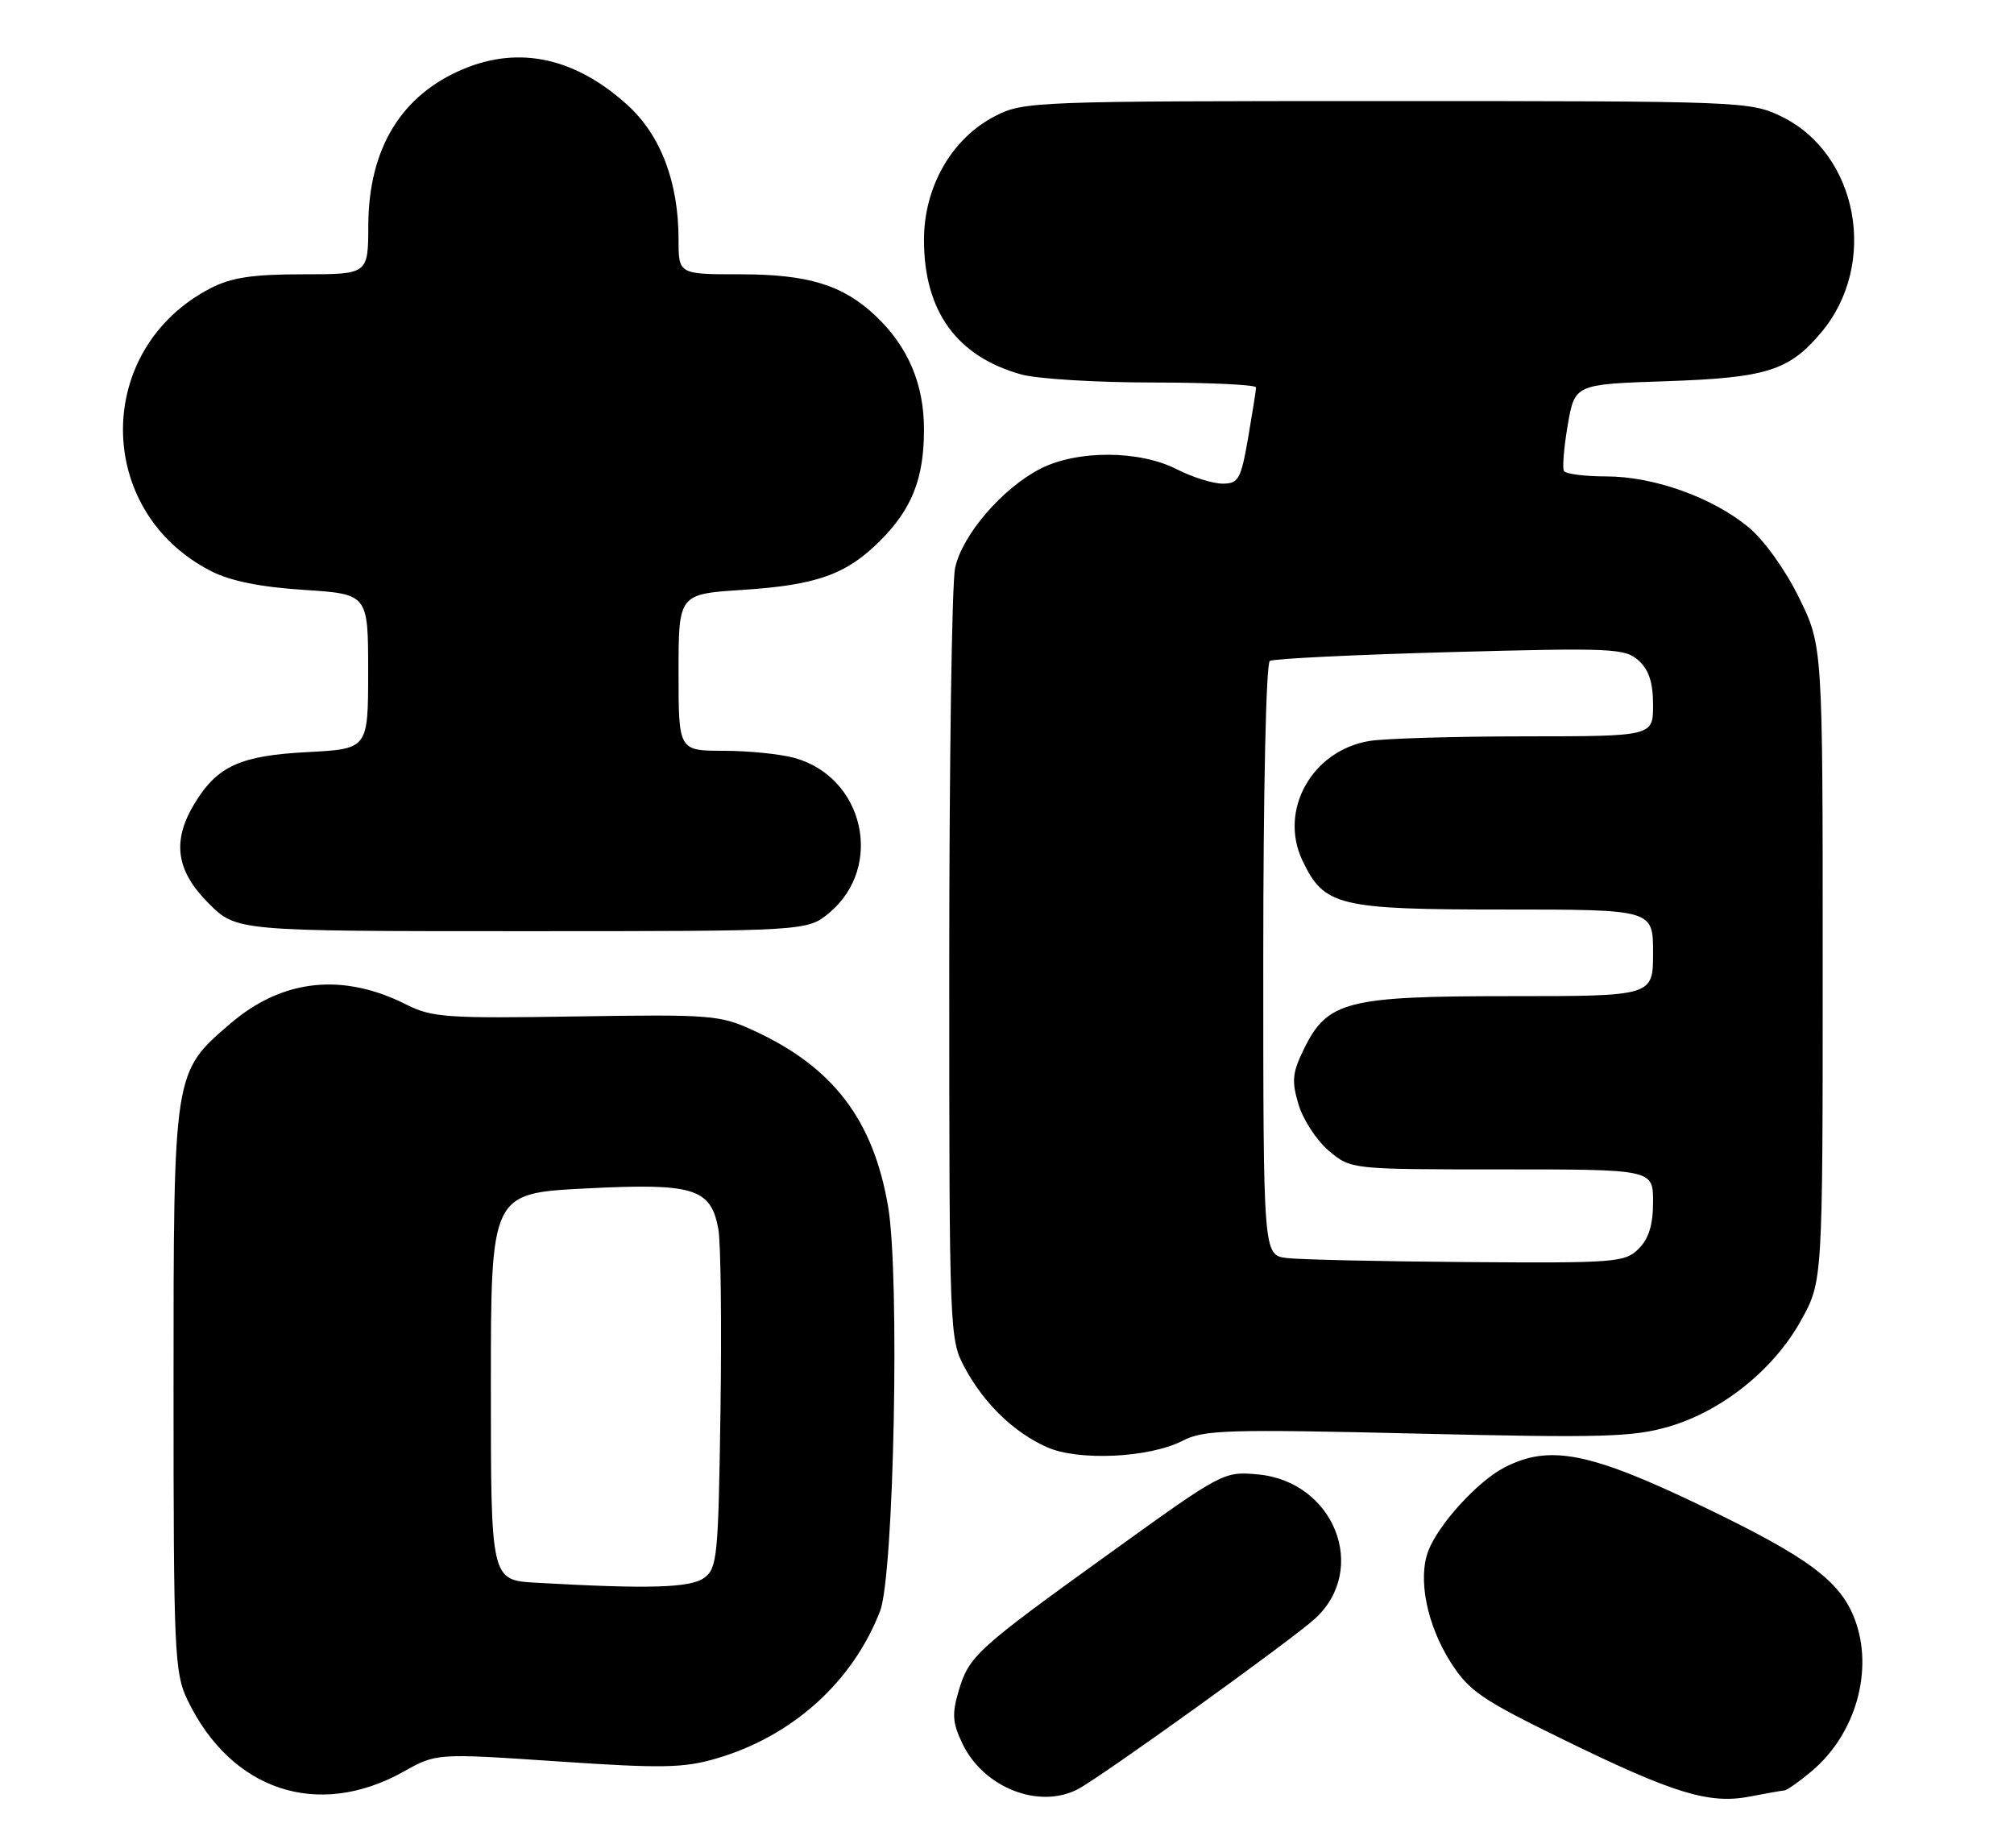 <?xml version="1.0" encoding="UTF-8" standalone="no"?>
<!DOCTYPE svg PUBLIC "-//W3C//DTD SVG 1.1//EN" "http://www.w3.org/Graphics/SVG/1.1/DTD/svg11.dtd" >
<svg xmlns="http://www.w3.org/2000/svg" xmlns:xlink="http://www.w3.org/1999/xlink" version="1.1" viewBox="0 0 279 256">
 <g >
 <path fill="currentColor"
d=" M 247.17 248.04 C 247.54 248.02 249.25 246.82 250.97 245.37 C 257.08 240.23 259.60 231.36 256.94 224.32 C 254.94 219.03 250.51 215.74 236.00 208.76 C 220.21 201.16 214.65 200.06 208.38 203.31 C 204.70 205.21 199.26 211.18 197.86 214.86 C 196.39 218.71 197.67 225.09 200.94 230.25 C 203.49 234.26 205.19 235.43 216.65 241.03 C 231.90 248.48 236.79 249.97 242.41 248.88 C 244.66 248.44 246.80 248.07 247.17 248.04 Z  M 55.89 245.44 C 60.46 242.88 60.46 242.88 77.22 244.01 C 91.66 244.99 94.71 244.94 99.24 243.61 C 109.75 240.55 118.13 233.00 121.92 223.18 C 123.84 218.20 124.66 176.86 123.04 167.21 C 121.00 155.16 115.44 147.85 104.44 142.78 C 99.74 140.61 98.54 140.52 79.84 140.81 C 61.98 141.10 59.82 140.95 56.34 139.19 C 47.52 134.72 39.15 135.61 31.95 141.77 C 24.00 148.58 24.04 148.32 24.04 192.50 C 24.04 228.93 24.17 231.76 25.97 235.50 C 32.01 248.07 44.03 252.06 55.89 245.44 Z  M 149.32 247.86 C 152.54 246.18 179.06 227.11 182.20 224.21 C 189.62 217.36 184.82 205.25 174.28 204.26 C 169.54 203.82 169.36 203.91 154.00 214.98 C 135.22 228.50 134.27 229.37 132.81 234.22 C 131.86 237.42 131.94 238.66 133.32 241.54 C 136.23 247.64 143.91 250.68 149.32 247.86 Z  M 163.83 199.59 C 166.75 198.08 170.05 197.98 196.29 198.60 C 221.85 199.21 226.21 199.09 231.16 197.64 C 238.56 195.49 245.73 189.73 249.50 182.92 C 252.50 177.50 252.50 177.50 252.50 133.48 C 252.50 89.46 252.50 89.46 249.20 82.76 C 247.31 78.91 244.34 74.77 242.20 73.02 C 237.21 68.90 229.09 66.00 222.52 66.00 C 219.55 66.00 216.91 65.66 216.66 65.25 C 216.41 64.84 216.65 61.96 217.18 58.87 C 218.16 53.23 218.16 53.23 230.83 52.81 C 244.71 52.34 247.84 51.36 252.29 46.06 C 260.26 36.60 257.42 21.29 246.75 16.12 C 242.46 14.05 241.28 14.00 192.14 14.00 C 143.51 14.00 141.79 14.06 137.91 16.05 C 131.87 19.13 128.00 25.84 128.00 33.24 C 128.00 43.12 132.55 49.40 141.50 51.88 C 143.70 52.49 151.91 52.99 159.75 52.99 C 167.59 53.00 174.00 53.30 174.00 53.67 C 174.00 54.04 173.50 57.19 172.90 60.67 C 171.90 66.41 171.57 67.00 169.36 67.00 C 168.02 67.00 165.16 66.10 163.00 65.00 C 157.83 62.36 149.23 62.33 144.14 64.93 C 138.88 67.61 133.27 74.13 132.31 78.69 C 131.86 80.79 131.50 105.67 131.50 134.00 C 131.50 184.86 131.53 185.55 133.66 189.50 C 136.33 194.45 140.41 198.40 145.00 200.47 C 149.36 202.43 159.22 201.97 163.83 199.59 Z  M 114.92 126.42 C 122.49 120.04 119.70 107.68 110.07 105.00 C 108.11 104.46 103.69 104.01 100.25 104.01 C 94.00 104.00 94.00 104.00 94.00 93.15 C 94.00 82.30 94.00 82.30 102.85 81.72 C 113.13 81.06 117.26 79.58 121.92 74.92 C 126.34 70.50 128.00 66.29 128.00 59.49 C 128.00 53.22 125.80 48.03 121.34 43.80 C 116.79 39.48 111.99 38.00 102.53 38.00 C 94.00 38.00 94.00 38.00 94.00 33.18 C 94.00 25.21 91.52 18.70 86.88 14.51 C 79.69 8.01 71.96 6.32 64.22 9.55 C 55.57 13.16 51.06 20.59 51.02 31.25 C 51.00 38.00 51.00 38.00 41.96 38.00 C 35.03 38.00 32.06 38.44 29.21 39.91 C 12.96 48.27 12.98 70.83 29.26 79.13 C 31.92 80.49 36.09 81.33 42.10 81.72 C 51.00 82.30 51.00 82.30 51.00 93.02 C 51.00 103.75 51.00 103.75 42.61 104.19 C 33.27 104.68 30.12 106.11 26.96 111.30 C 23.80 116.49 24.37 120.61 28.88 125.12 C 32.76 129.00 32.76 129.00 72.31 129.00 C 111.85 129.00 111.85 129.00 114.92 126.42 Z  M 74.25 219.26 C 68.00 218.90 68.00 218.90 68.00 192.11 C 68.00 165.31 68.00 165.31 81.16 164.64 C 96.12 163.88 98.46 164.60 99.51 170.24 C 99.85 172.03 99.98 183.32 99.81 195.33 C 99.52 215.59 99.36 217.27 97.56 218.58 C 95.64 219.98 89.93 220.15 74.25 219.26 Z  M 178.25 174.28 C 175.00 173.87 175.00 173.87 175.00 133.00 C 175.00 109.60 175.39 91.88 175.91 91.56 C 176.41 91.25 187.65 90.70 200.90 90.34 C 223.30 89.73 225.13 89.81 226.99 91.50 C 228.42 92.78 229.00 94.58 229.00 97.65 C 229.00 102.00 229.00 102.00 211.25 102.01 C 201.49 102.02 191.79 102.30 189.71 102.65 C 181.76 103.96 177.12 112.23 180.42 119.20 C 183.43 125.53 185.35 126.00 208.40 126.00 C 229.00 126.00 229.00 126.00 229.00 132.00 C 229.00 138.00 229.00 138.00 209.25 138.00 C 186.53 138.00 183.87 138.69 180.62 145.35 C 179.02 148.62 178.91 149.77 179.89 153.02 C 180.52 155.13 182.41 158.01 184.09 159.43 C 187.15 162.00 187.15 162.00 208.08 162.00 C 229.00 162.00 229.00 162.00 229.00 166.50 C 229.00 169.67 228.41 171.59 227.00 173.00 C 225.11 174.89 223.78 174.99 203.25 174.84 C 191.29 174.75 180.04 174.50 178.25 174.28 Z "/>
</g>
</svg>